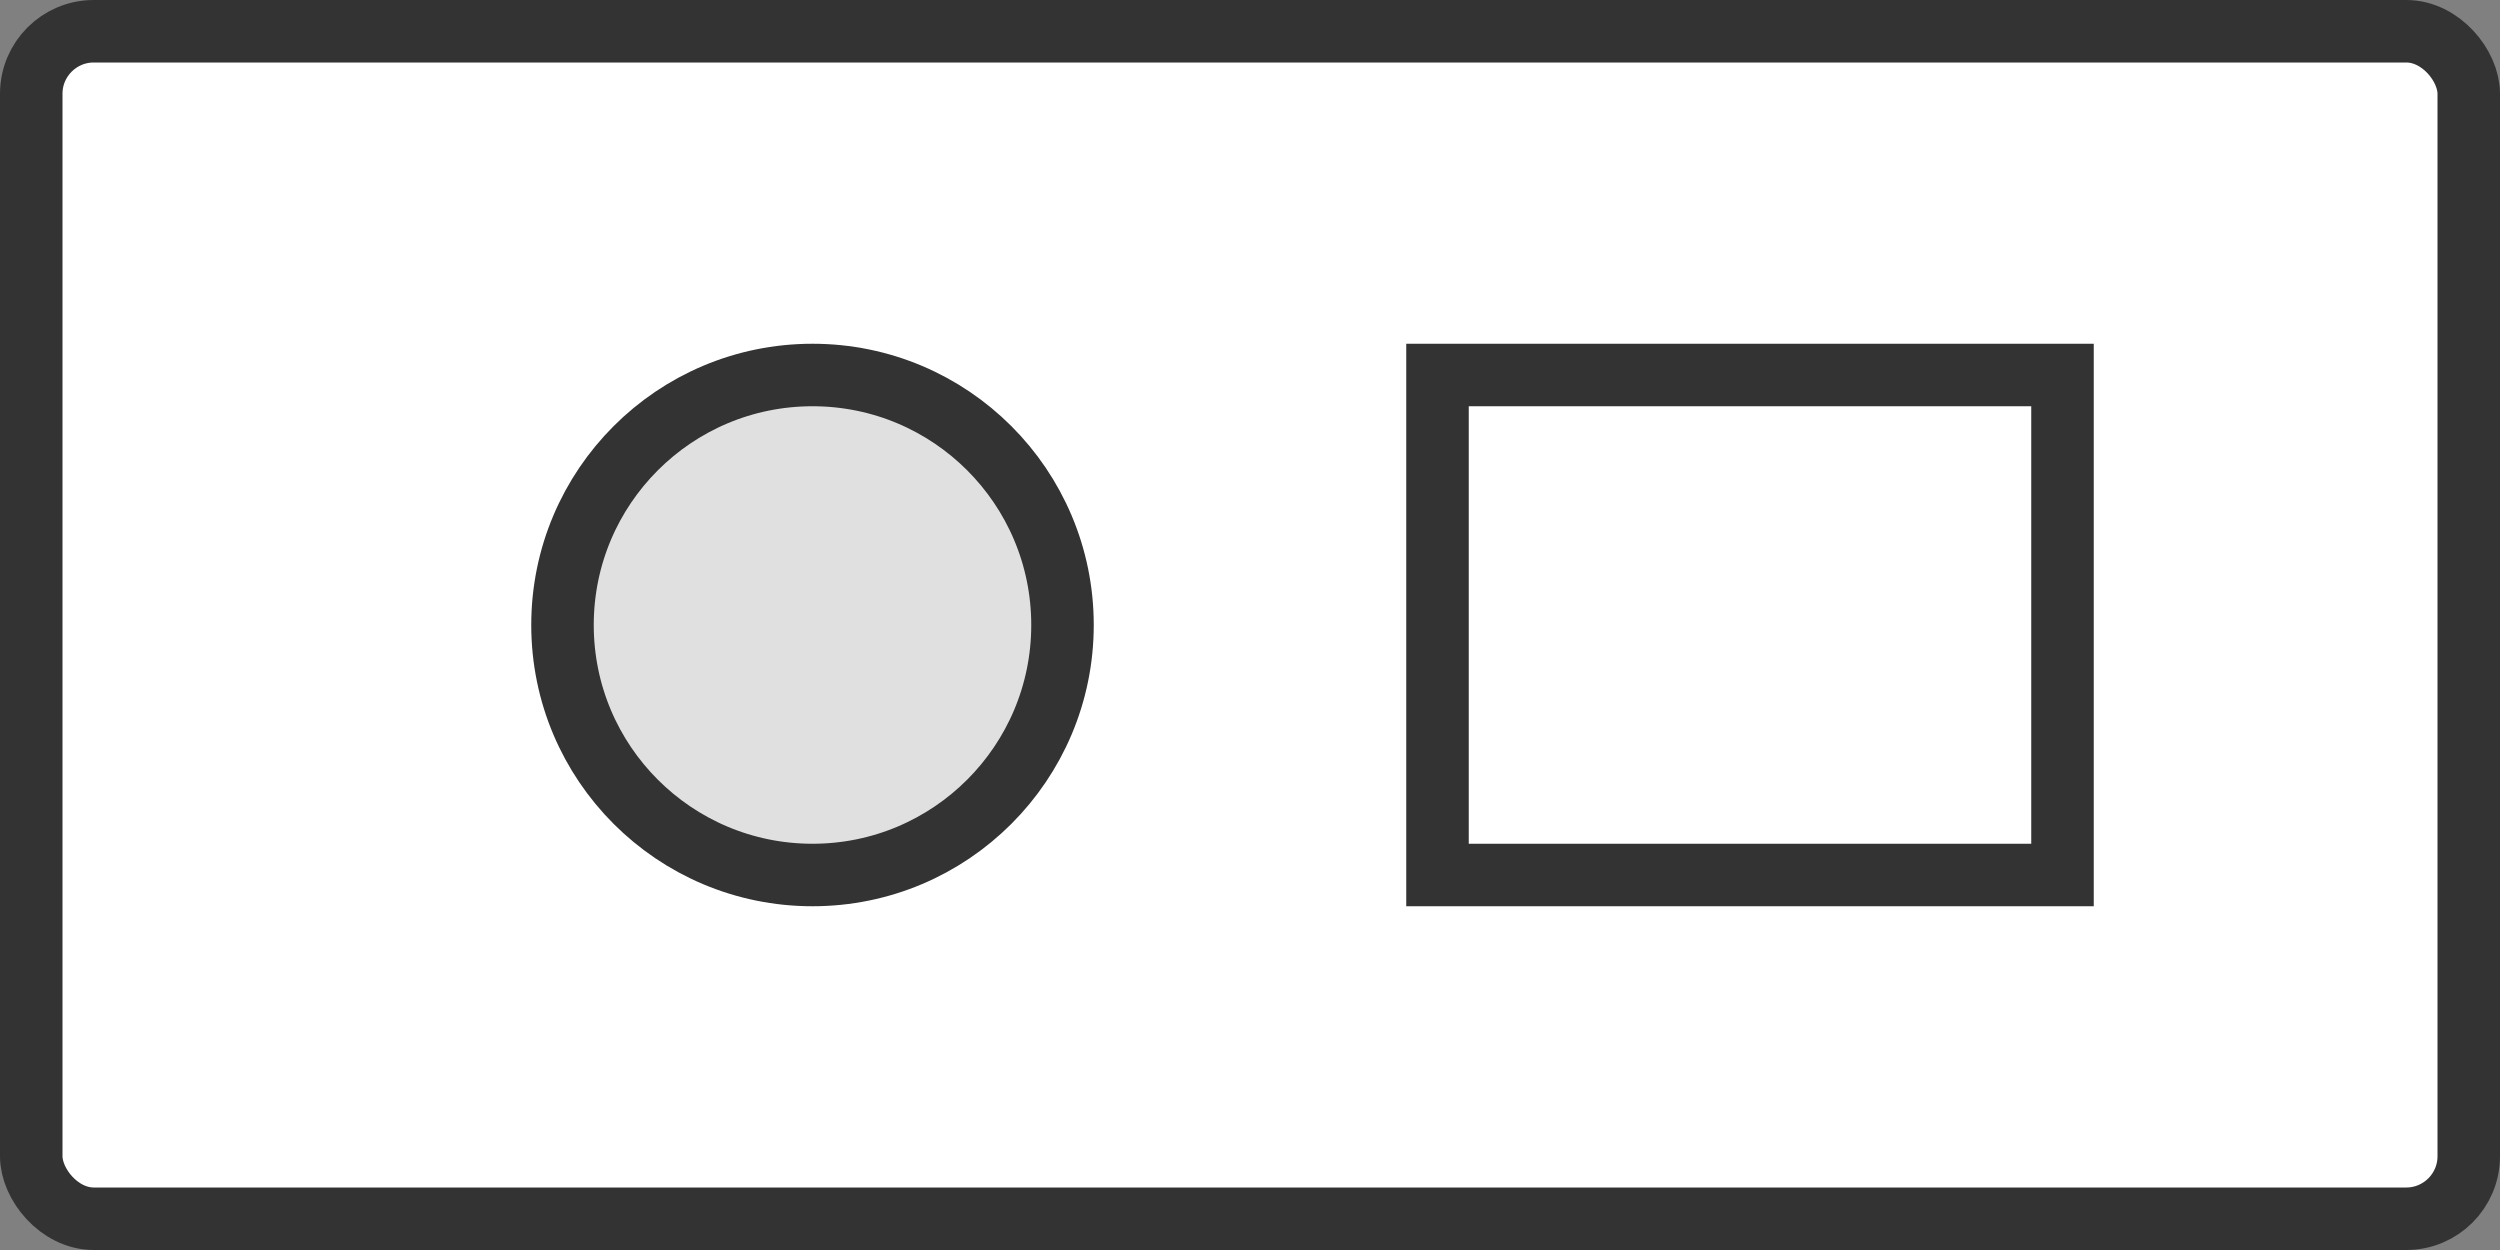 <svg xmlns="http://www.w3.org/2000/svg" viewBox="0 0 80 40">
  <rect x="0" y="0" width="80" height="40" fill="#808080" stroke="none"/>
  <rect x="1" y="1" width="78" height="38" rx="2" fill="#fff" stroke="#333" stroke-width="2"/>
  <circle cx="26" cy="20" r="8" fill="#e0e0e0" stroke="#333" stroke-width="2"/>
  <rect x="46" y="12" width="20" height="16" fill="#fff" stroke="#333" stroke-width="2"/>
</svg>
